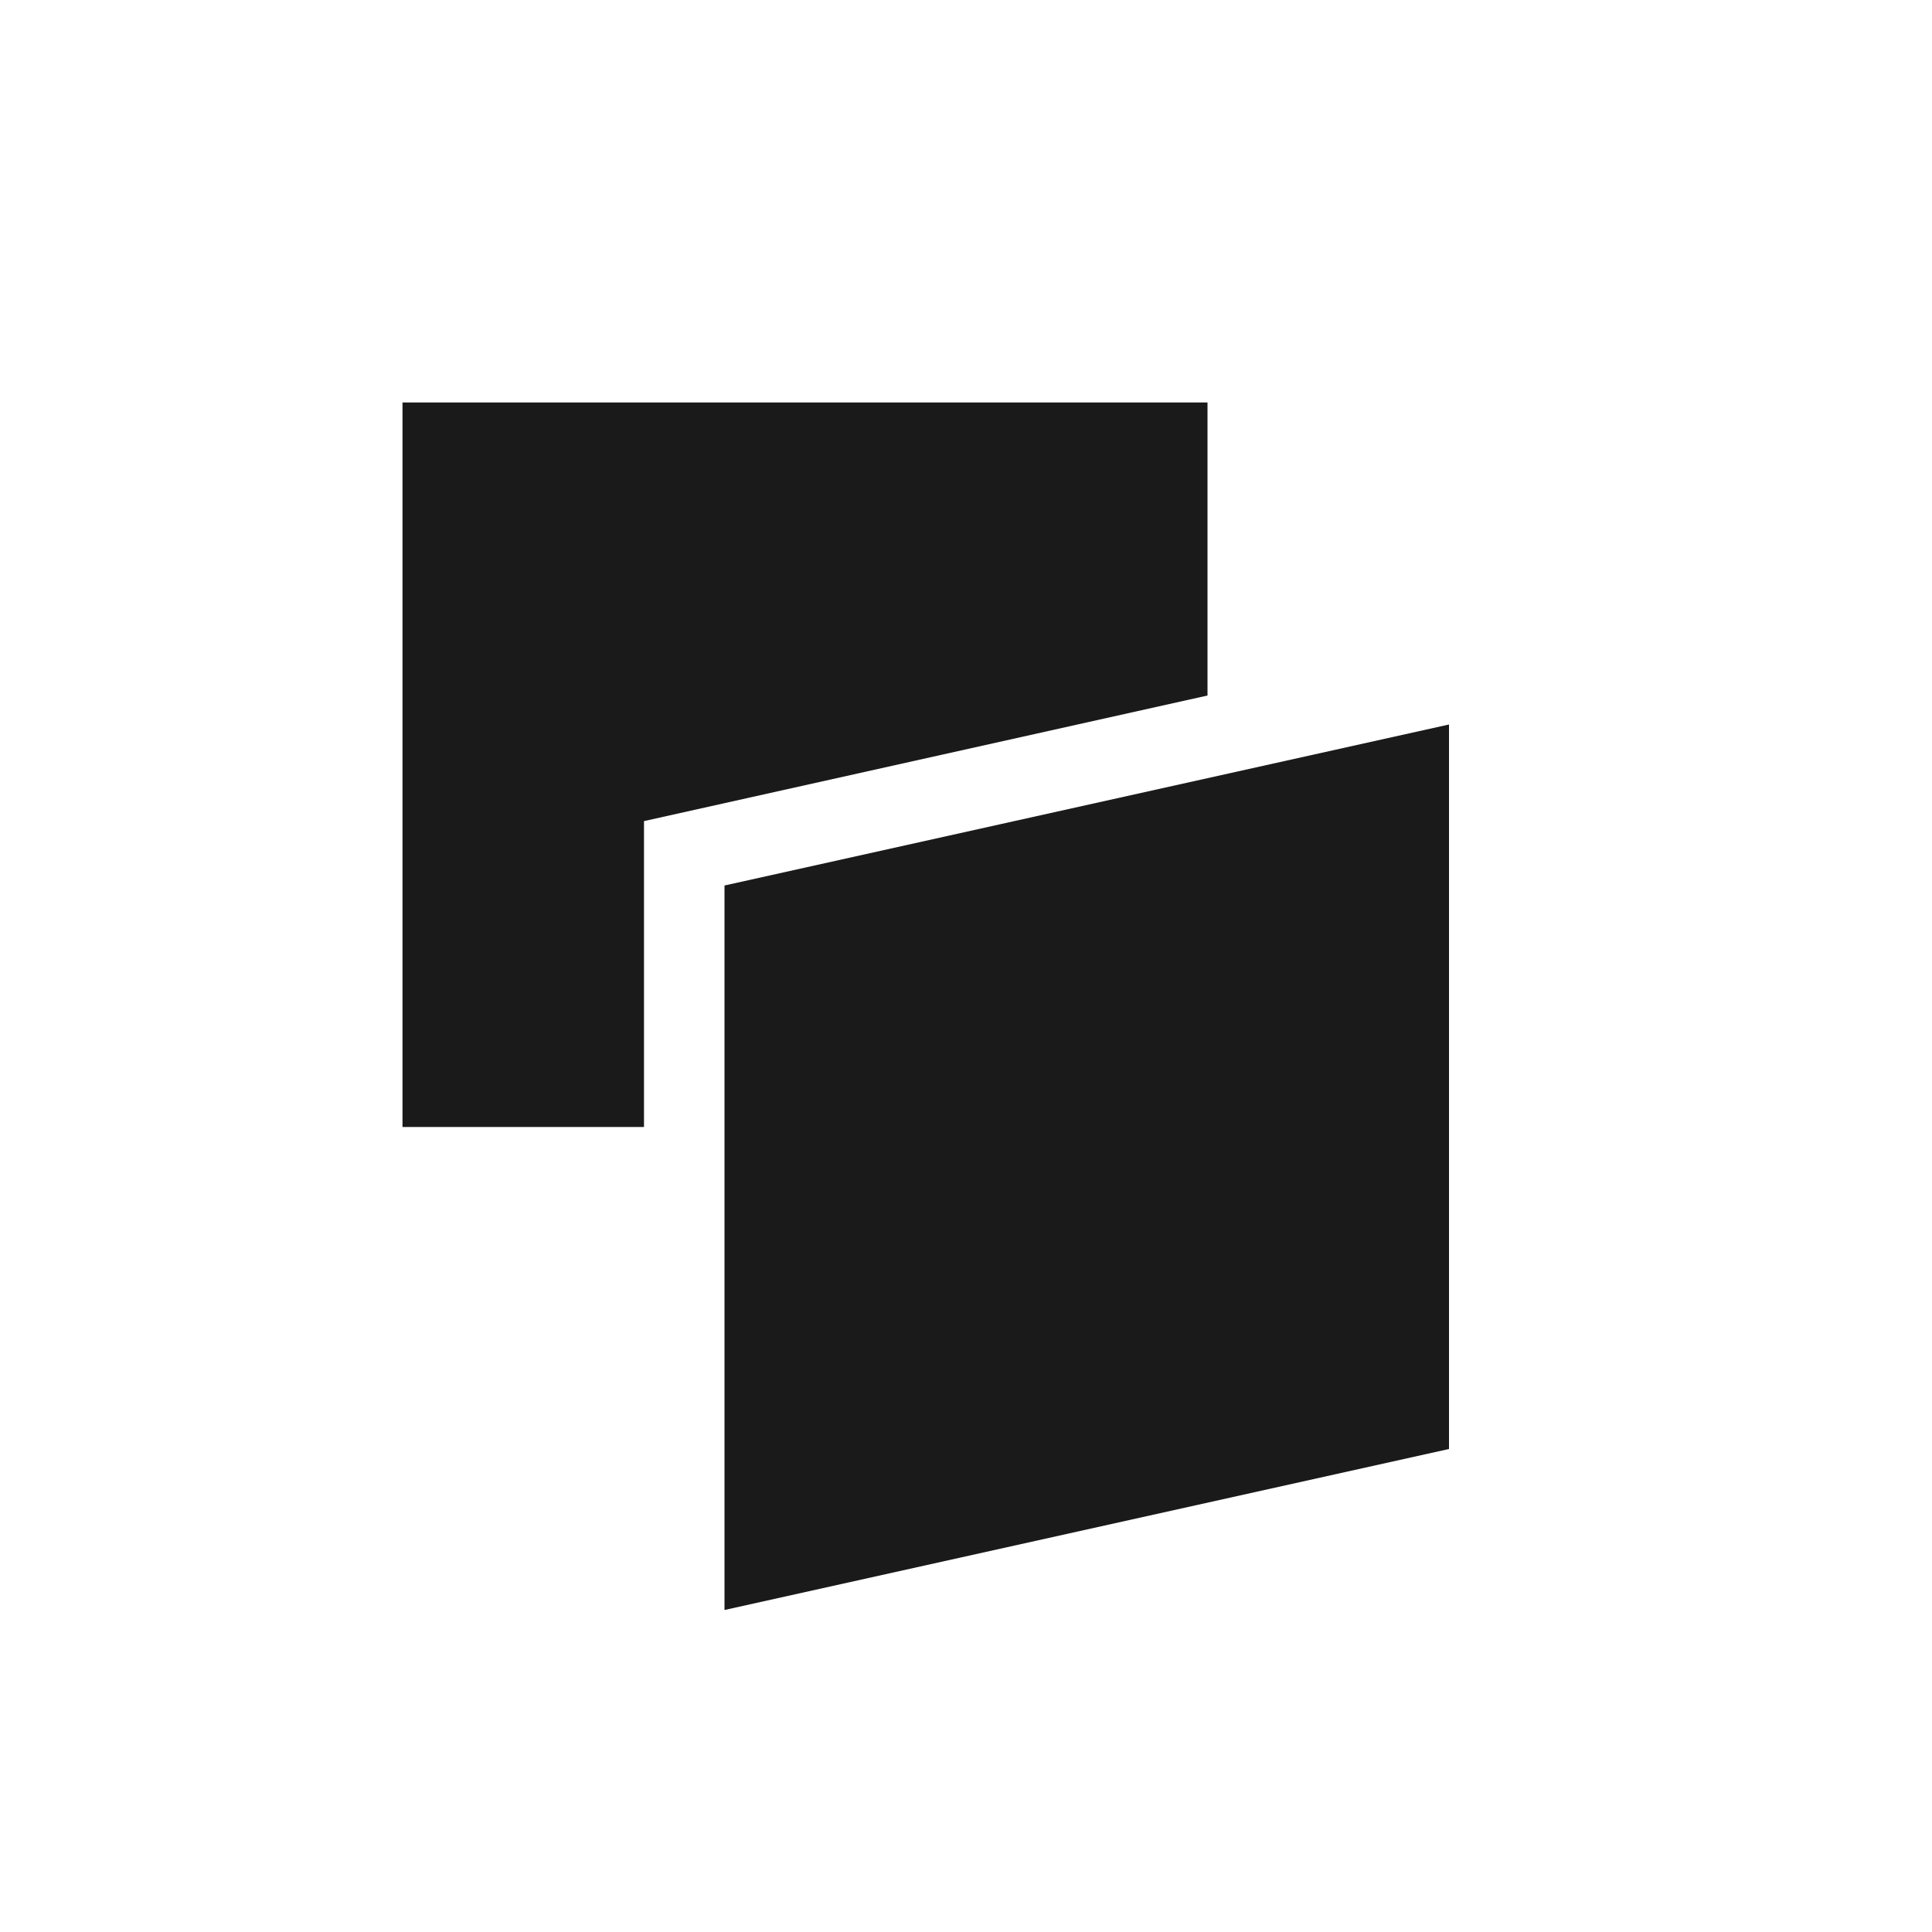 <svg xmlns="http://www.w3.org/2000/svg" width="24" height="24"><defs><style id="current-color-scheme"></style></defs><path d="M5 5v9h3v-3.8l7-1.56V5H5zm13 4l-9 2v9l9-2V9z" fill="currentColor" color="#1a1a1a"/></svg>
